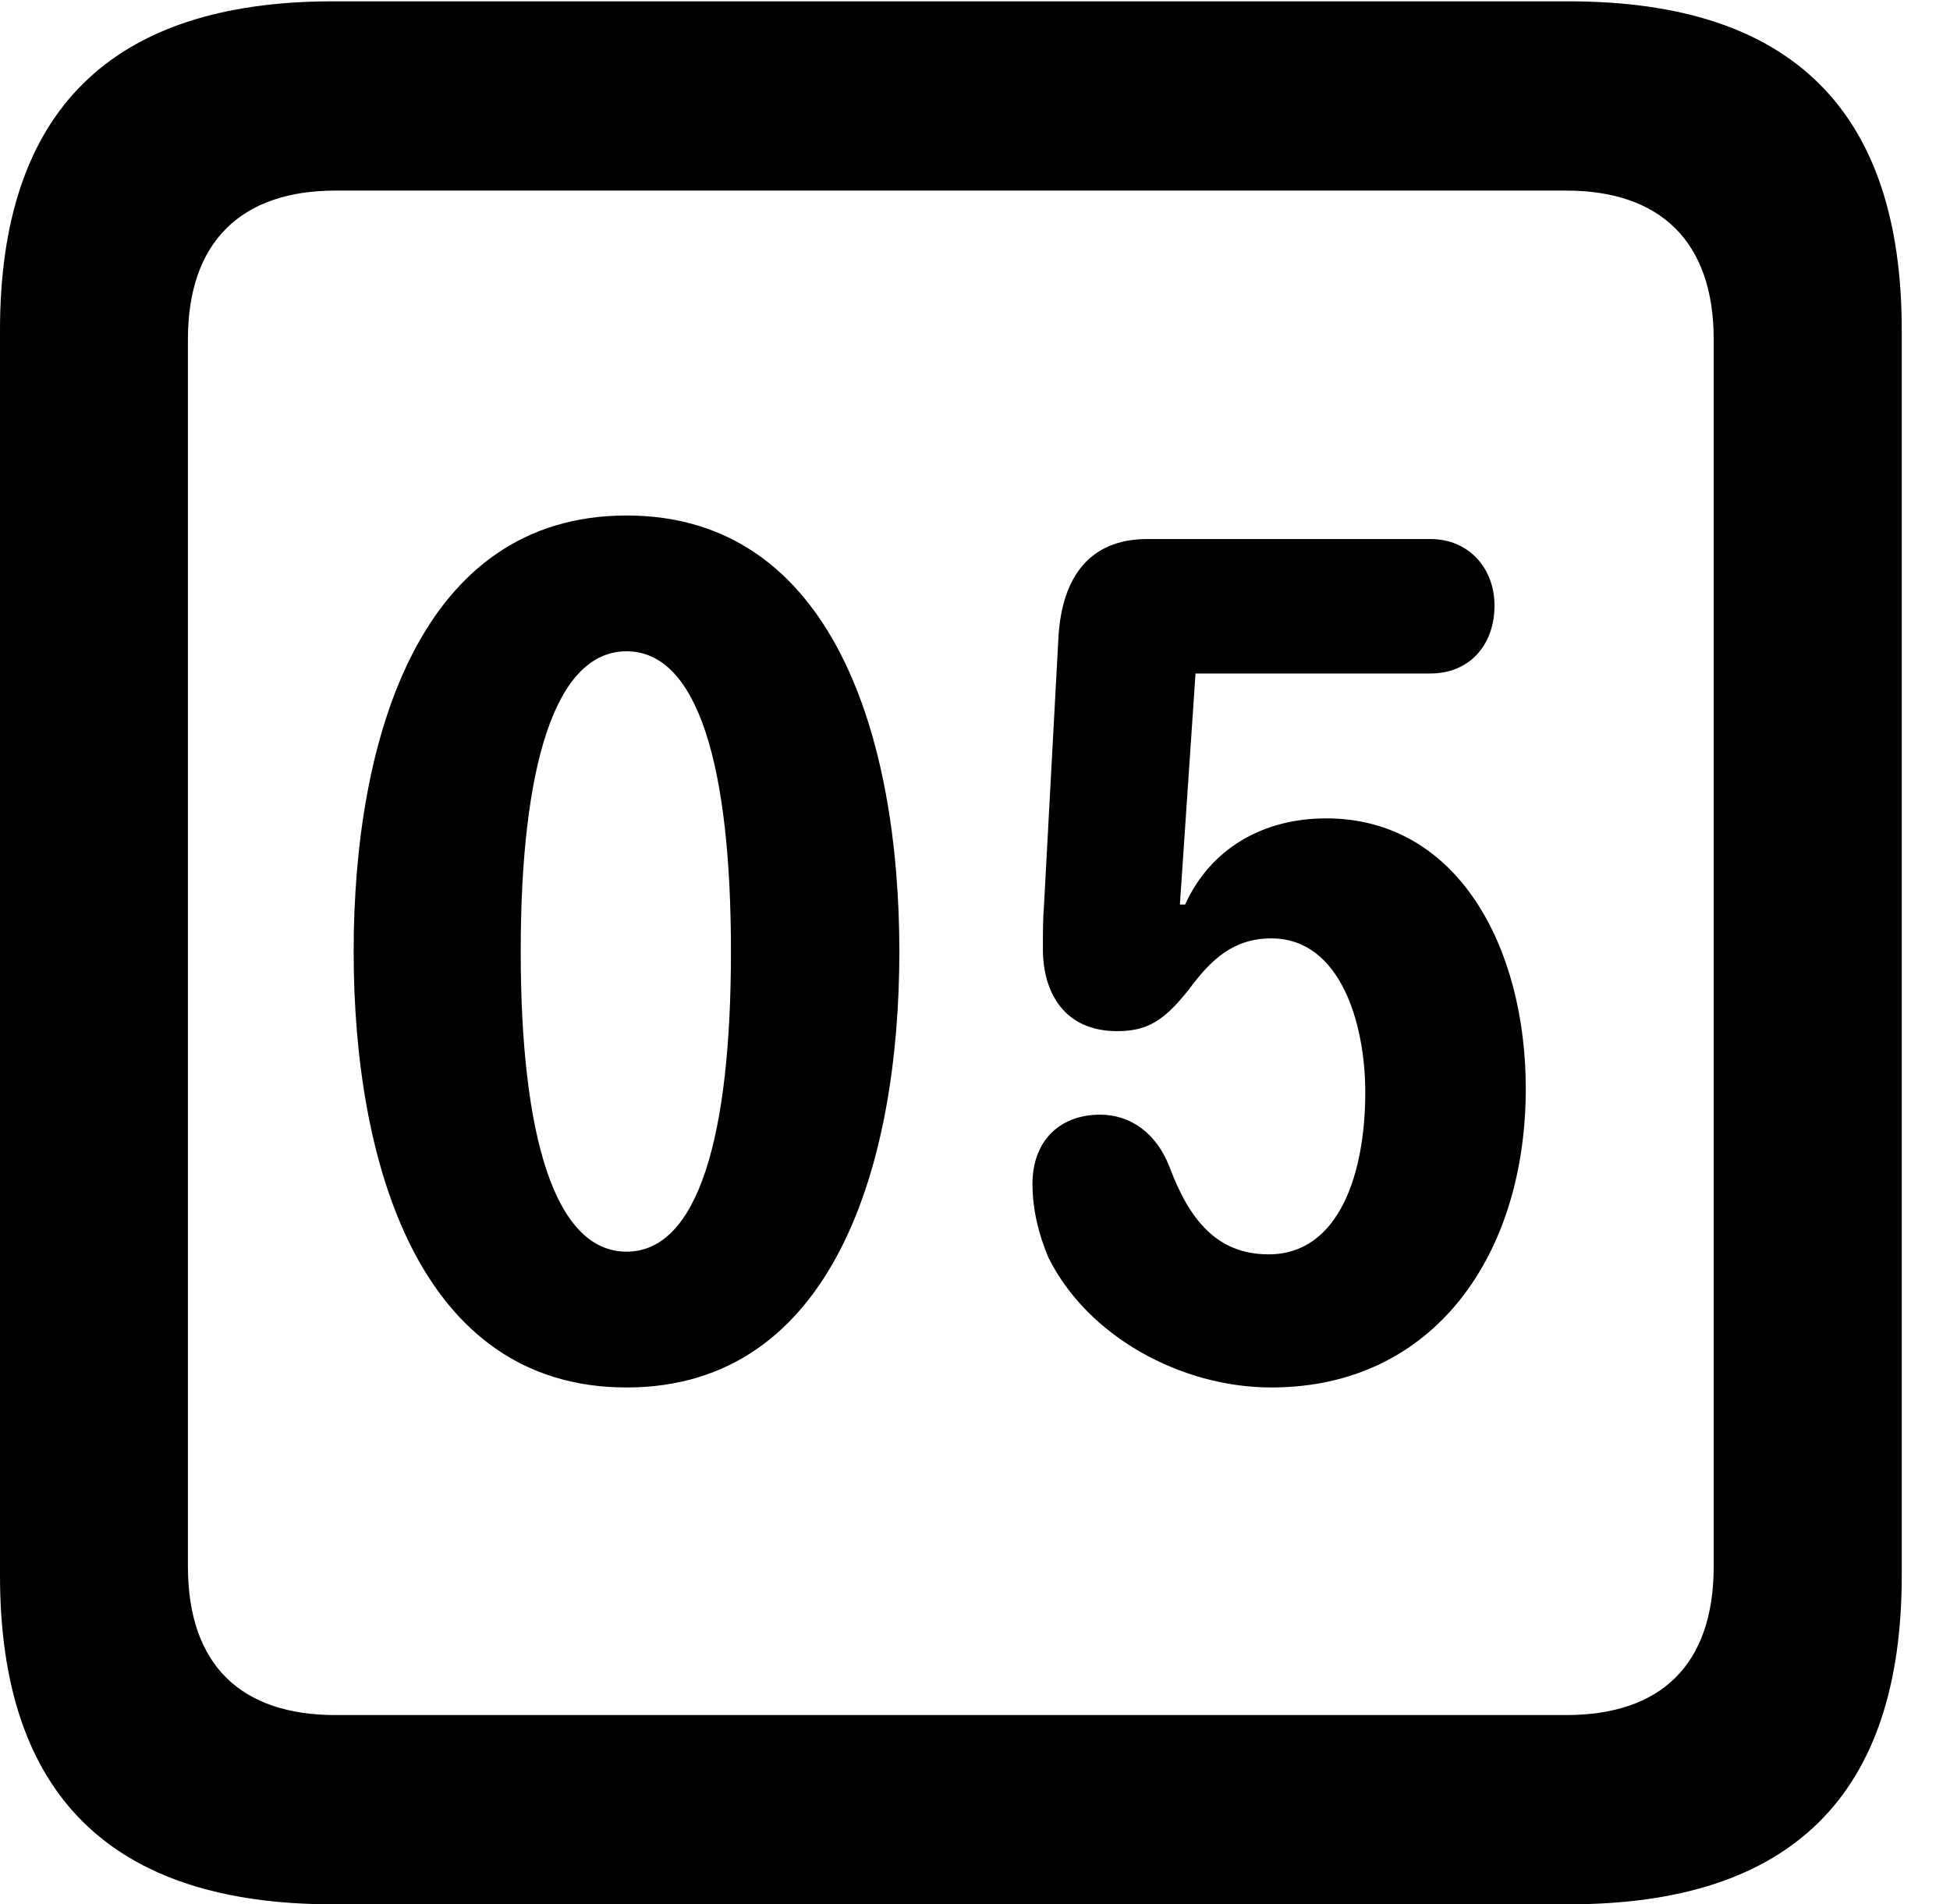 <svg version="1.1" xmlns="http://www.w3.org/2000/svg" xmlns:xlink="http://www.w3.org/1999/xlink" width="14.59" height="14.248" viewBox="0 0 14.59 14.248">
 <g>
  <rect height="14.248" opacity="0" width="14.59" x="0" y="0"/>
  <path d="M2.49 14.248L11.738 14.248C13.408 14.248 14.229 13.428 14.229 11.787L14.229 2.471C14.229 0.83 13.408 0.01 11.738 0.01L2.49 0.01C0.83 0.01 0 0.83 0 2.471L0 11.787C0 13.428 0.83 14.248 2.49 14.248ZM2.51 12.832C1.807 12.832 1.406 12.461 1.406 11.719L1.406 2.539C1.406 1.807 1.807 1.426 2.51 1.426L11.719 1.426C12.422 1.426 12.822 1.807 12.822 2.539L12.822 11.719C12.822 12.461 12.422 12.832 11.719 12.832Z" fill="currentColor"/>
  <path d="M4.688 10.381C6.24 10.381 6.729 8.701 6.729 7.119C6.729 5.537 6.24 3.857 4.688 3.857C3.135 3.857 2.646 5.537 2.646 7.119C2.646 8.701 3.135 10.381 4.688 10.381ZM4.688 9.365C4.15 9.365 3.896 8.496 3.896 7.119C3.896 5.742 4.15 4.873 4.688 4.873C5.225 4.873 5.469 5.742 5.469 7.119C5.469 8.496 5.225 9.365 4.688 9.365ZM9.512 10.381C10.732 10.381 11.416 9.385 11.416 8.145C11.416 7.09 10.908 6.123 9.922 6.123C9.463 6.123 9.062 6.338 8.867 6.768L8.828 6.768L8.945 5.039L10.703 5.039C10.996 5.039 11.182 4.824 11.182 4.531C11.182 4.248 10.986 4.033 10.703 4.033L8.584 4.033C8.154 4.033 7.949 4.316 7.92 4.756L7.812 6.758C7.803 6.875 7.803 6.982 7.803 7.1C7.803 7.422 7.959 7.715 8.359 7.715C8.584 7.715 8.711 7.637 8.896 7.402C9.062 7.178 9.229 7.021 9.512 7.021C10.029 7.021 10.215 7.656 10.215 8.174C10.215 8.779 10.02 9.385 9.492 9.385C9.102 9.385 8.896 9.121 8.75 8.73C8.652 8.477 8.457 8.34 8.232 8.34C7.92 8.34 7.725 8.545 7.725 8.857C7.725 9.053 7.773 9.238 7.842 9.404C8.135 10 8.838 10.381 9.512 10.381Z" fill="currentColor"/>
 </g>
</svg>
